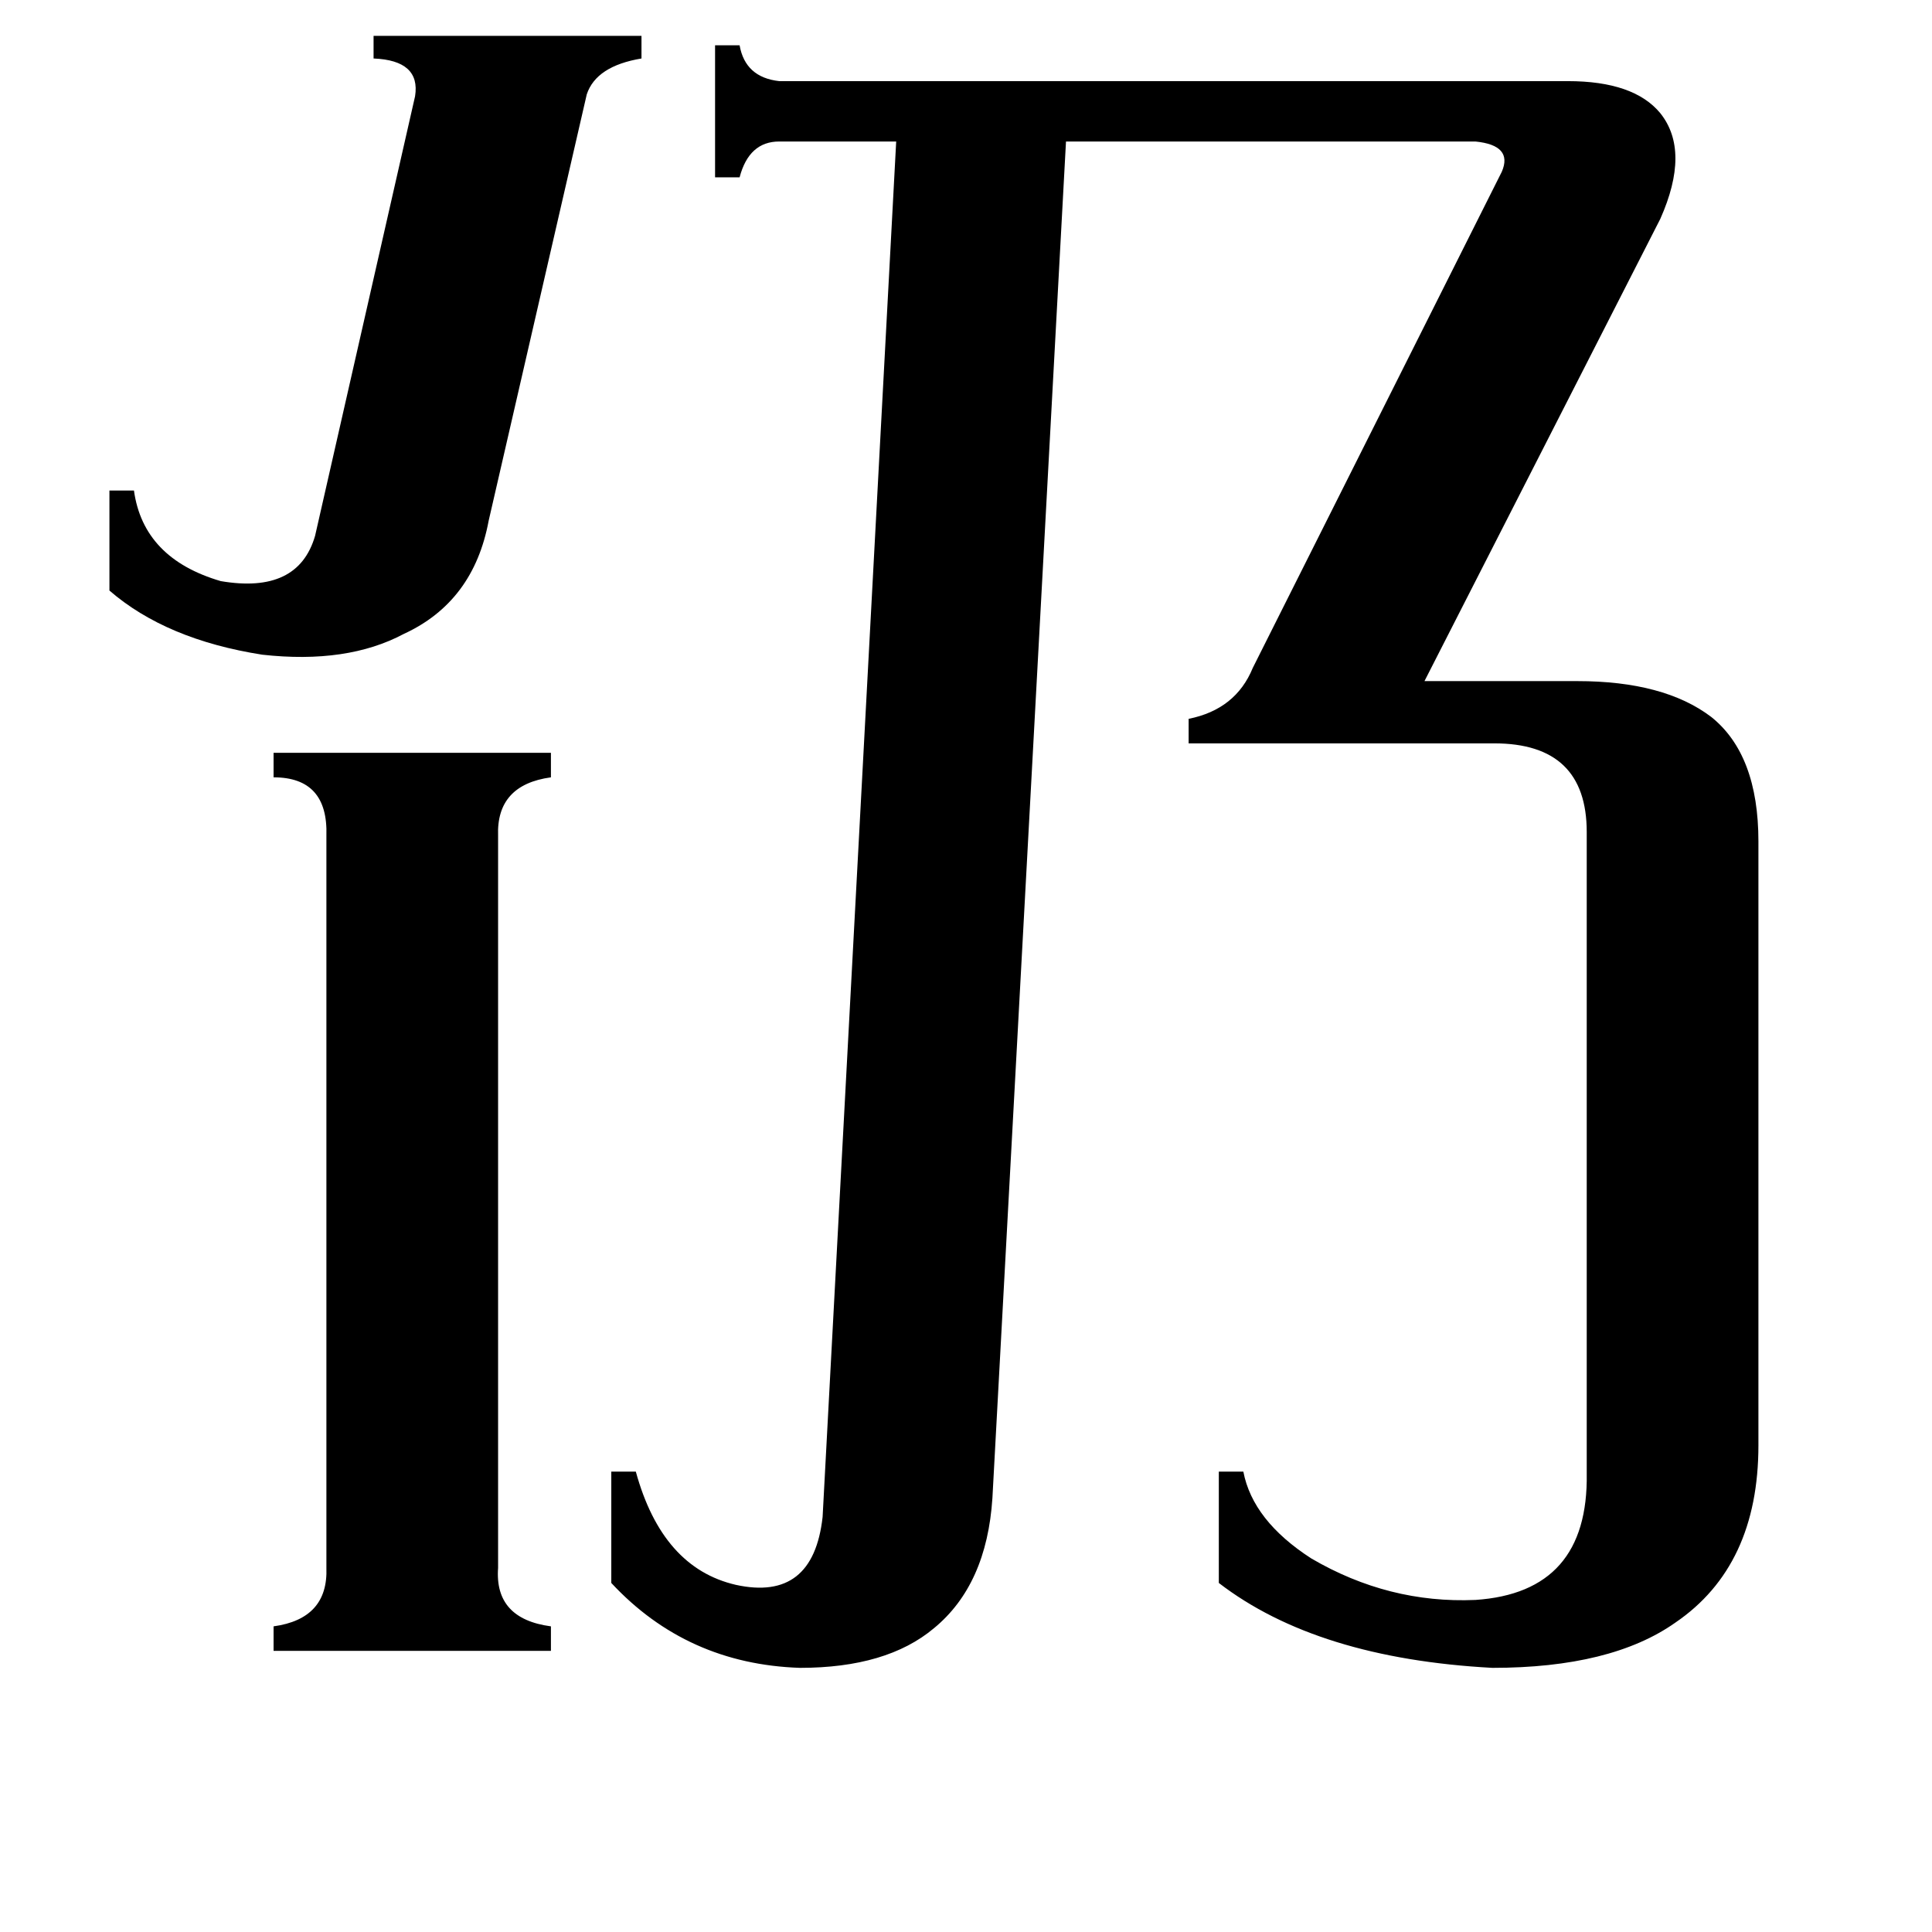 <svg xmlns="http://www.w3.org/2000/svg" viewBox="0 -800 1024 1024">
	<path fill="#000000" d="M220 -749Q223 -768 198 -769V-781H340V-769Q316 -765 311 -750L259 -524Q251 -481 214 -464Q184 -448 139 -453Q88 -461 58 -487V-540H71Q76 -504 117 -492Q158 -485 167 -516ZM264 31Q262 58 292 62V75H145V62Q174 58 173 31V-357Q174 -388 145 -388V-401H292V-388Q263 -384 264 -357ZM831 -757Q866 -757 880 -740Q896 -720 880 -684L755 -439H836Q882 -439 907 -420Q932 -400 932 -354V-34Q932 30 888 60Q854 84 791 84Q698 79 646 39V-20H659Q664 6 695 26Q736 50 782 48Q842 44 841 -19V-359Q841 -406 792 -406H630V-419Q655 -424 664 -446L796 -709Q802 -723 782 -725H565L526 -6Q523 40 495 63Q470 84 424 84Q364 82 324 39V-20H337Q351 31 390 40Q431 49 436 4L475 -725H413Q397 -725 392 -706H379V-776H392Q395 -759 413 -757Z"/>
</svg>